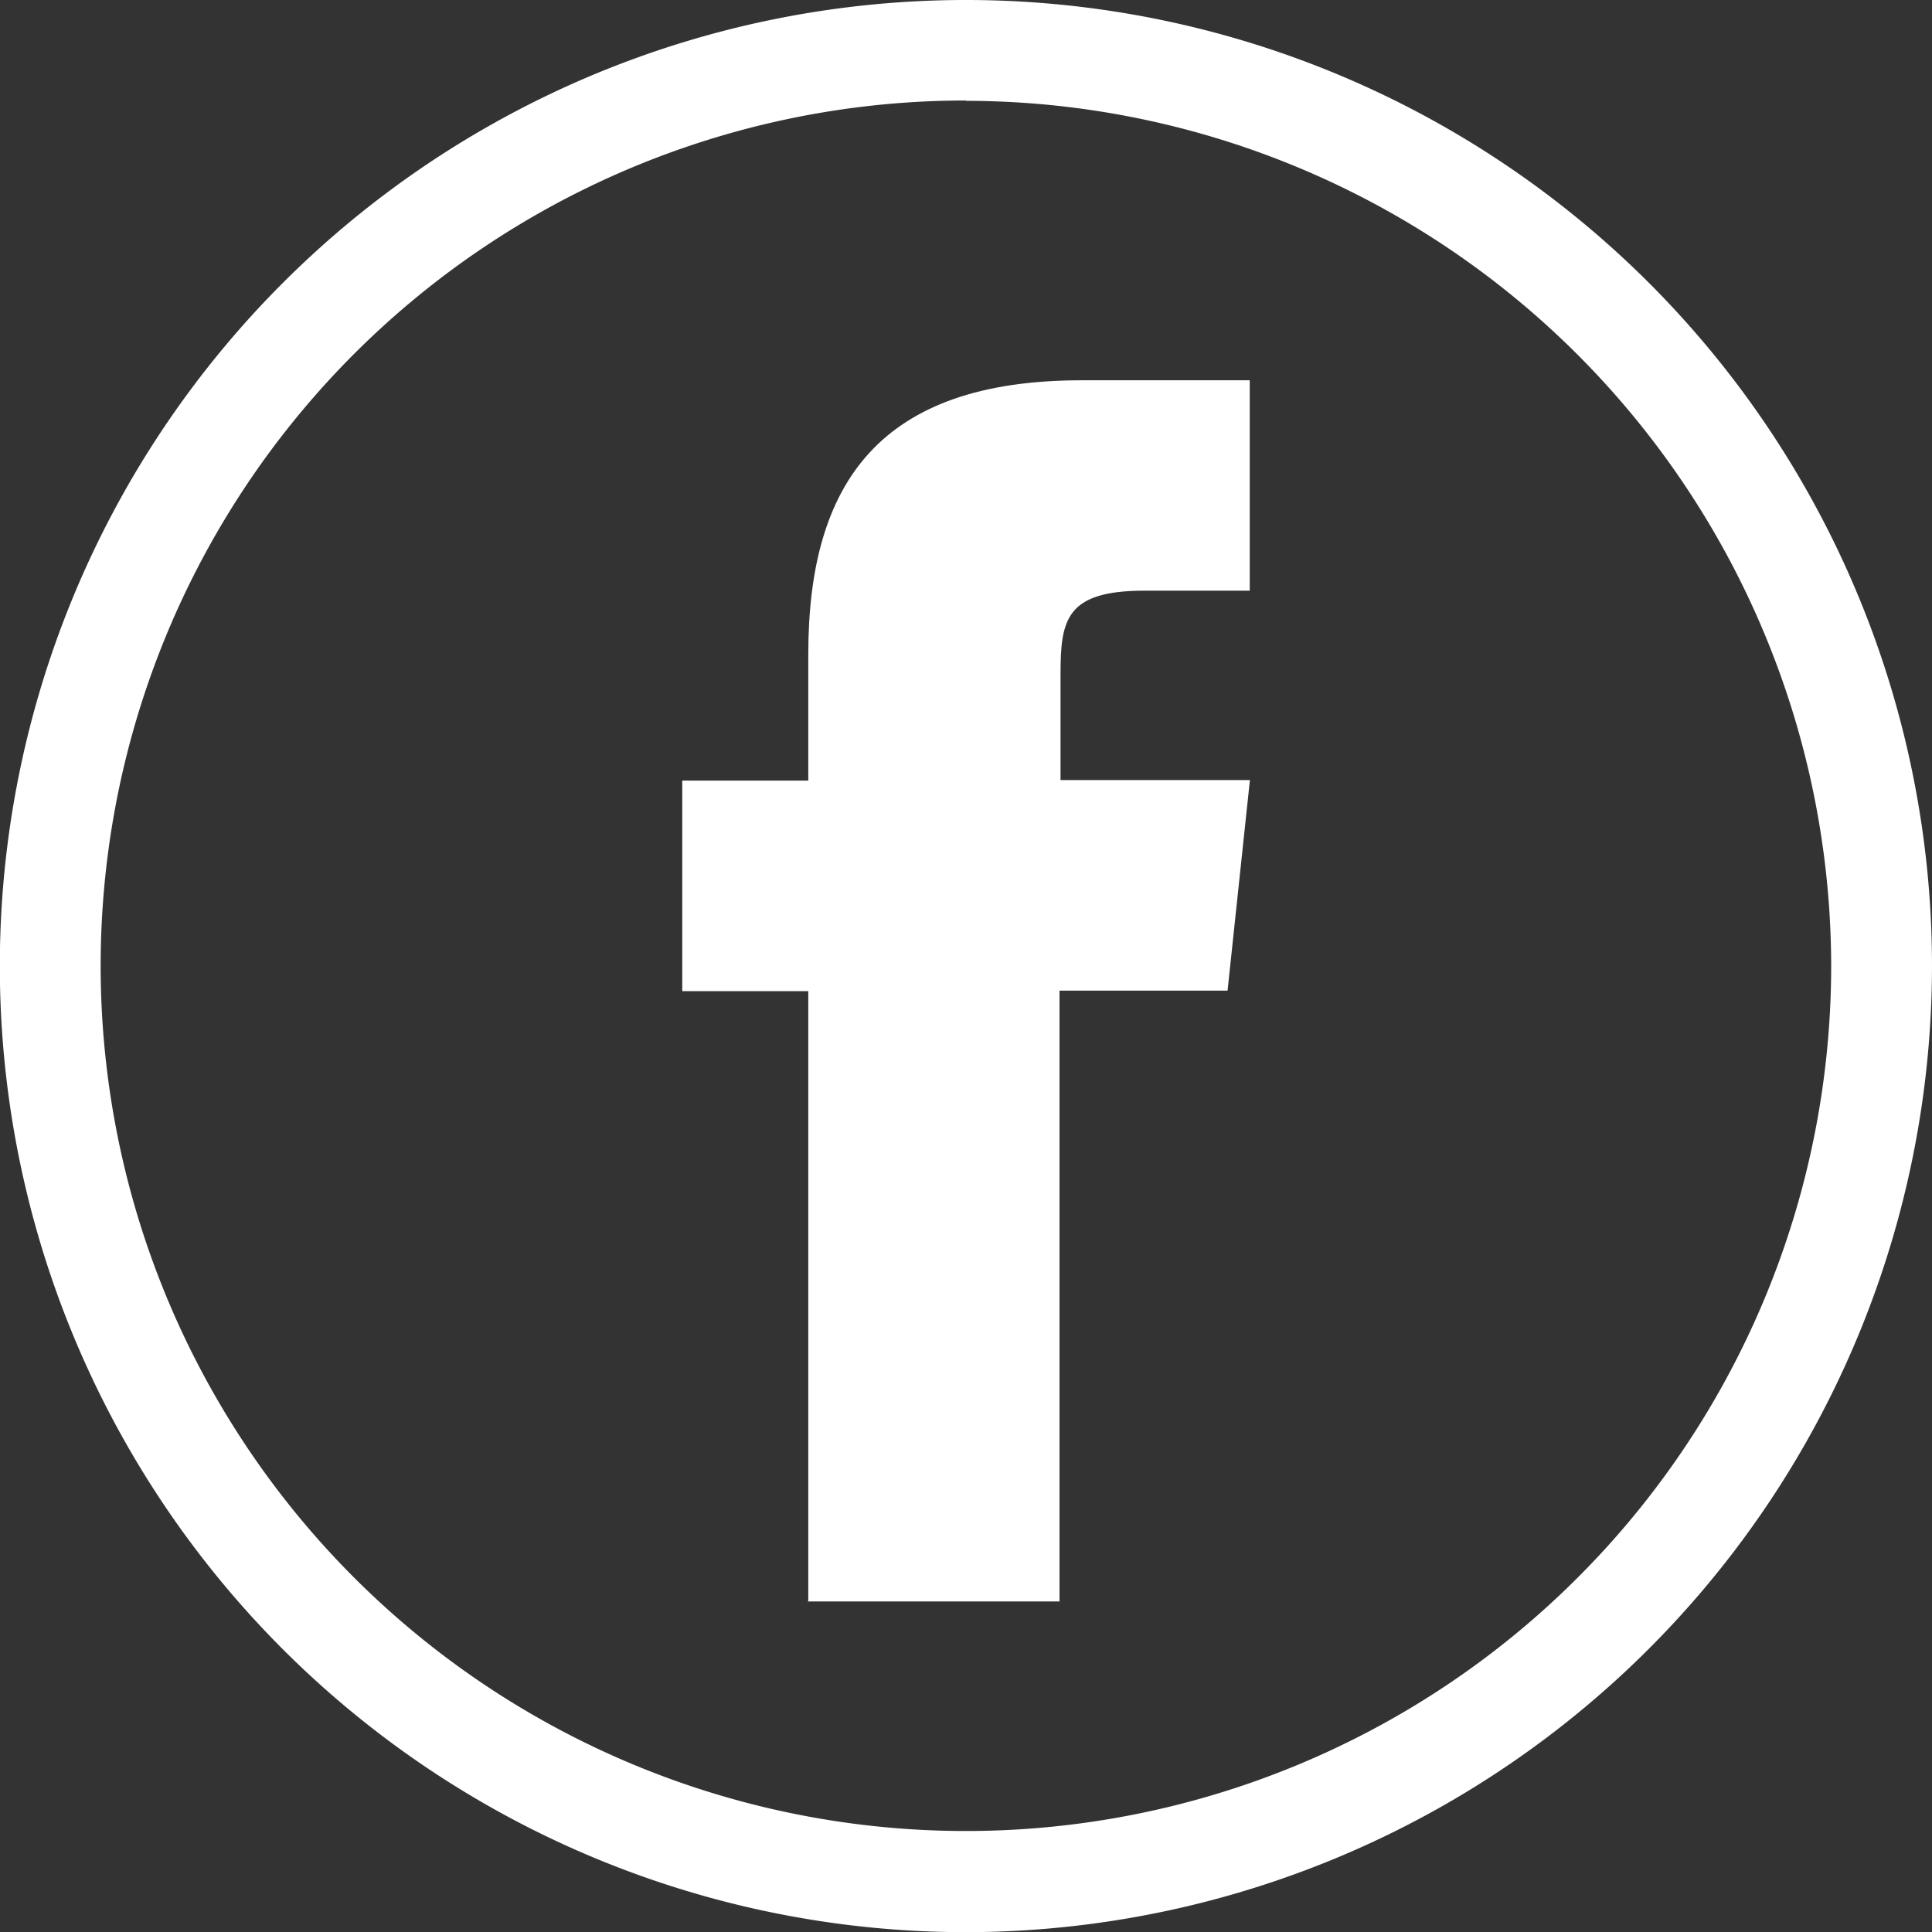<svg id="Layer_1" data-name="Layer 1" xmlns="http://www.w3.org/2000/svg" viewBox="0 0 114.97 114.97"><rect x="0" y="0" width="114.97" height="114.97" fill="#333333" stroke="none"/><defs><style>.cls-1{fill:#fff;}</style></defs><title>icon-facebook</title><path class="cls-1" d="M1494.37,274.35a57.49,57.49,0,1,1,57.49-57.49A57.55,57.55,0,0,1,1494.37,274.35Zm0-109a51.49,51.49,0,1,0,51.49,51.49A51.55,51.55,0,0,0,1494.37,165.37Z" transform="translate(-1436.89 -159.37)"/><path class="cls-1" d="M1484.94,254.67h15V218.32h10l1.33-12.53H1500l0-6.27c0-3.27.31-5,5-5h6.26V182h-10c-12,0-16.27,6.08-16.27,16.3v7.52h-7.5v12.53h7.5v36.35Z" transform="translate(-1436.89 -159.37)"/></svg>